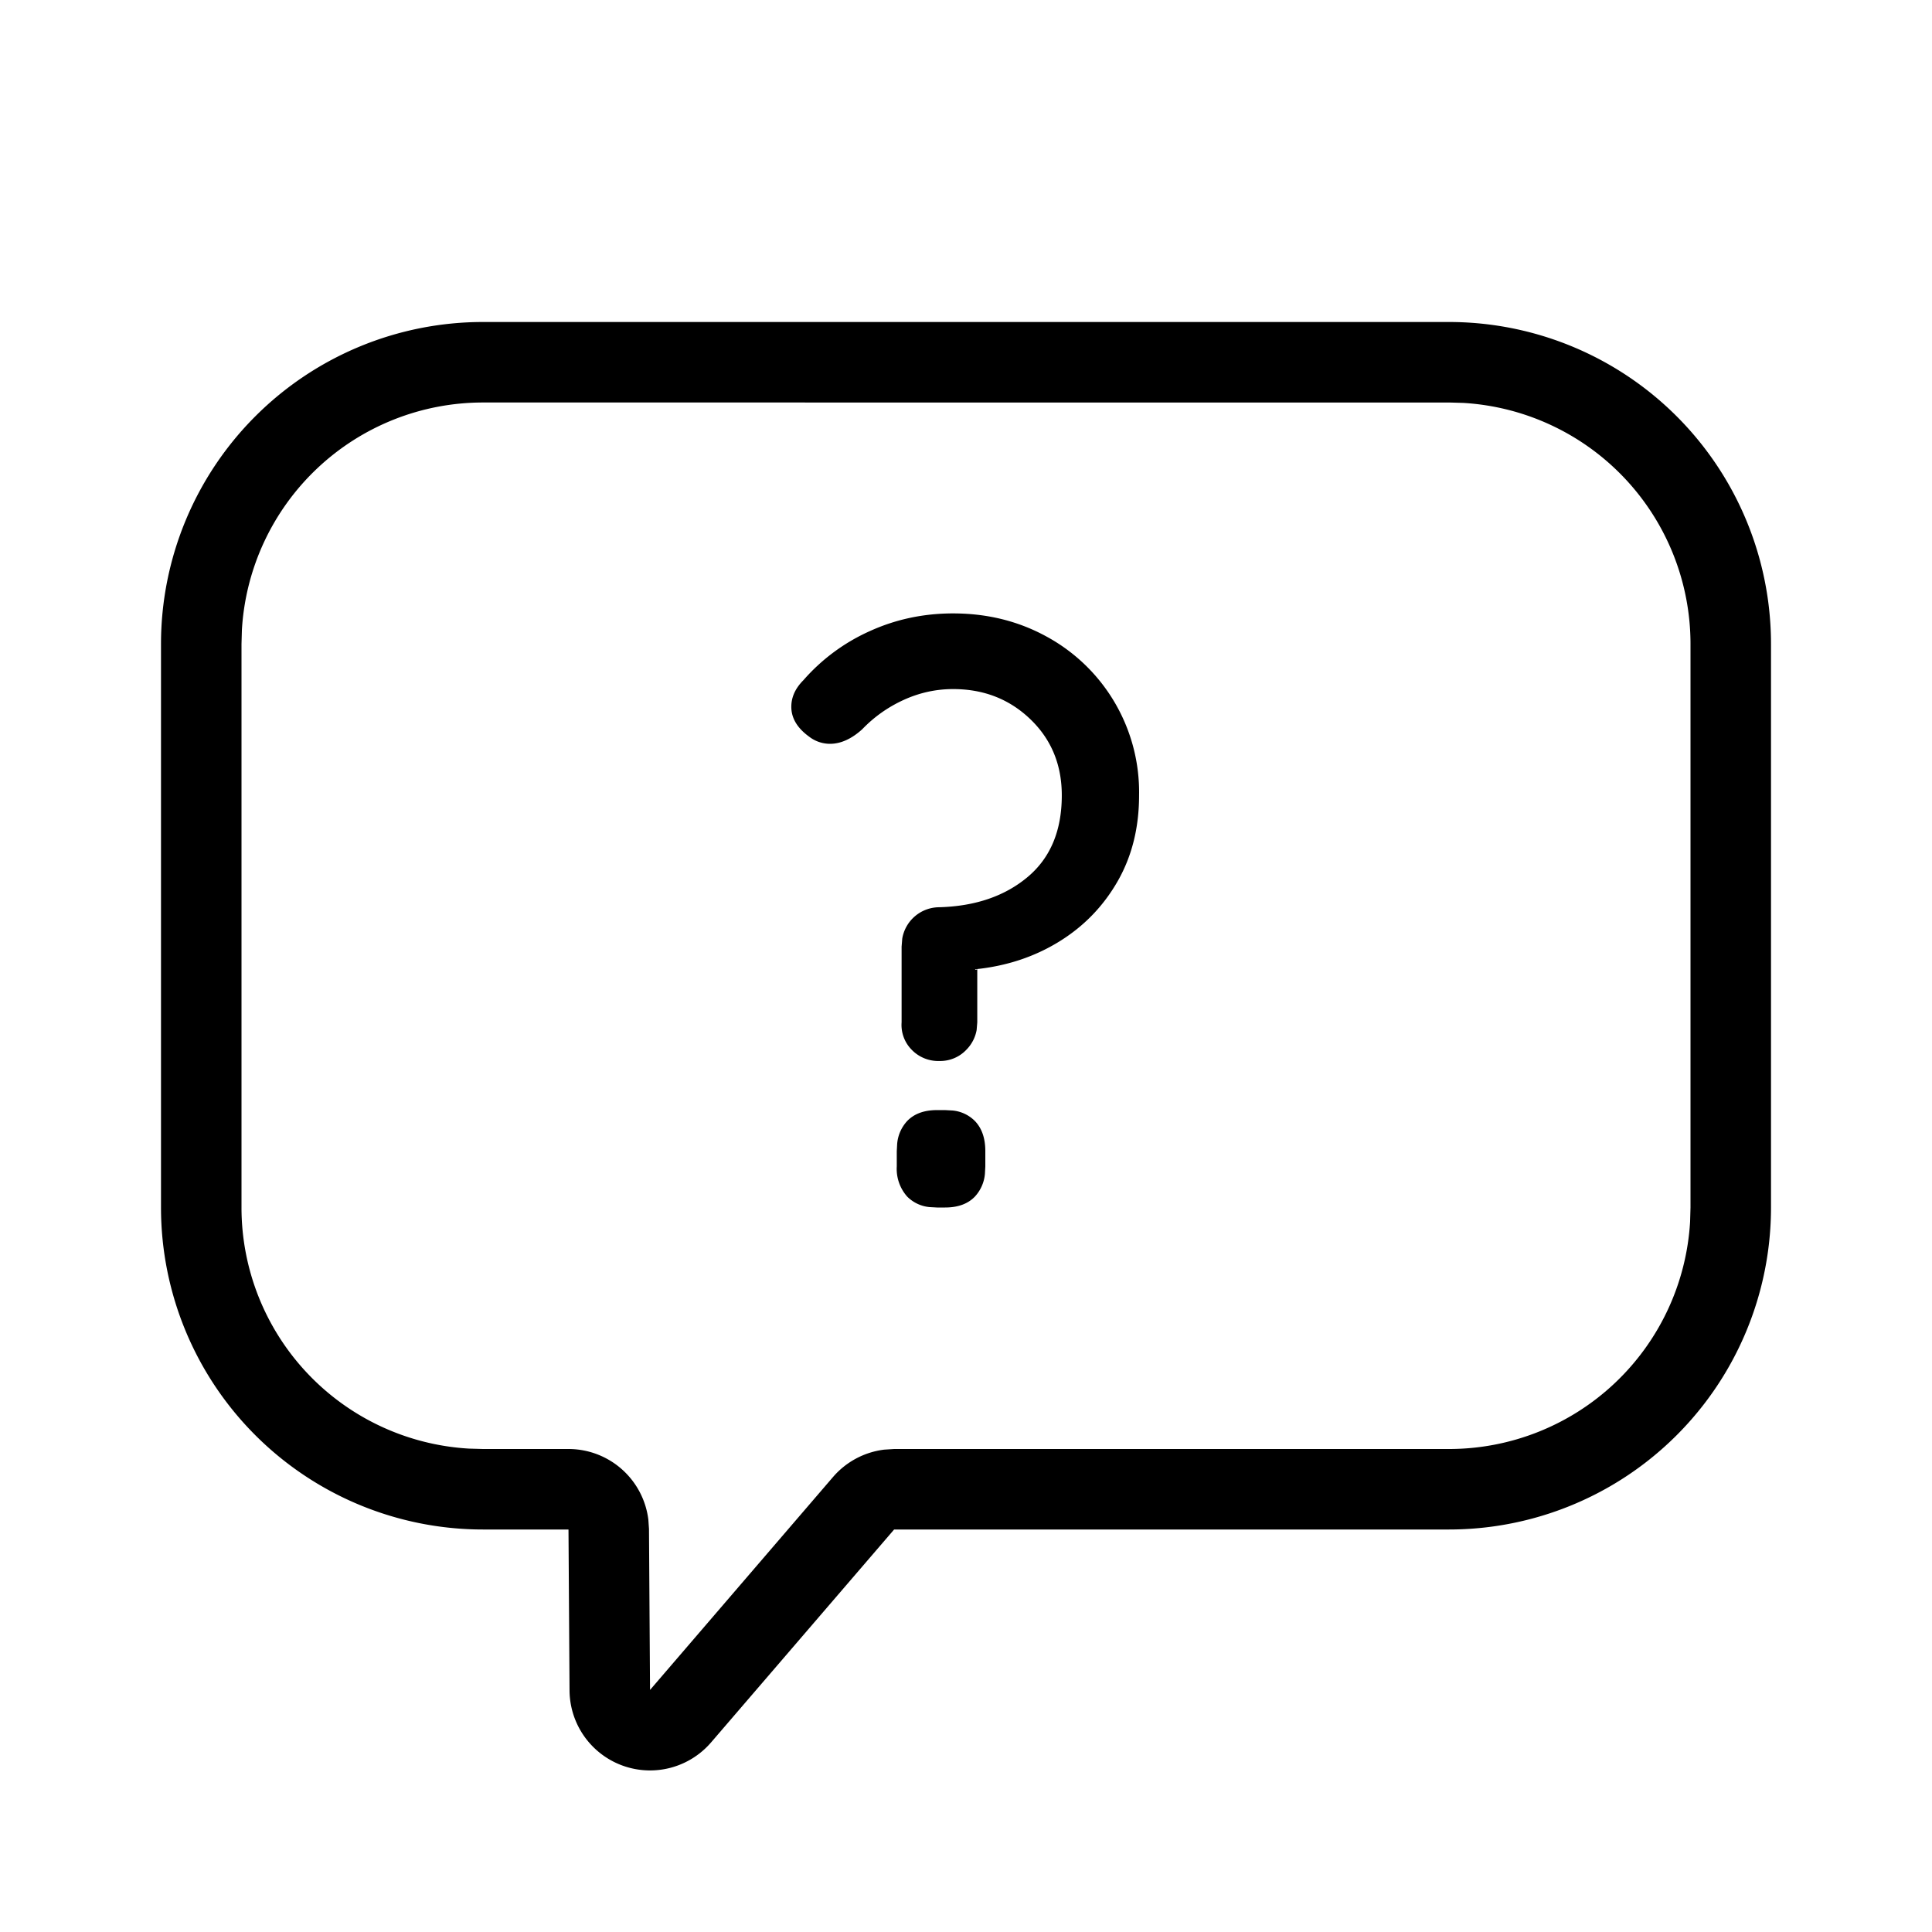 <svg xmlns="http://www.w3.org/2000/svg" width="24" height="24"><path d="M18 4a4 4 0 014 4v7a4 4 0 01-4 4h-6.893l-2.273 2.644A1 1 0 017.075 21l-.013-2H6a4 4 0 01-4-4V8a4 4 0 014-4h12zm0 1H6a3 3 0 00-2.995 2.824L3 8v7a3 3 0 002.824 2.995L6 18h1.062a1 1 0 01.992.877l.008.116.013 2 2.273-2.645a1 1 0 01.635-.34l.124-.008H18a3 3 0 002.995-2.823L21 15V8a3 3 0 00-2.824-2.995L18 5zm-6.26 8.79l.092.005a.45.45 0 01.278.13c.087.09.13.215.13.375v.19l-.005.092a.476.476 0 01-.125.283c-.087.09-.21.135-.37.135h-.1l-.092-.005a.45.45 0 01-.278-.13.518.518 0 01-.13-.375v-.19l.005-.092a.476.476 0 01.125-.283c.087-.09.21-.135.37-.135h.1zm.1-6.17c.427 0 .815.097 1.165.29a2.2 2.2 0 011.145 1.97c0 .4-.088.755-.265 1.065-.177.31-.418.56-.725.75-.307.19-.653.305-1.04.345-.007 0-.008.002-.005.005s.012.002.025-.005v.66l-.008.096a.465.465 0 01-.127.244.447.447 0 01-.335.14.458.458 0 01-.345-.14.438.438 0 01-.125-.34v-.94l.008-.1a.468.468 0 01.462-.39c.447-.013.812-.138 1.095-.375.283-.237.425-.575.425-1.015 0-.38-.13-.695-.39-.945s-.58-.375-.96-.375c-.213 0-.418.045-.615.135-.197.09-.368.212-.515.365-.133.12-.267.18-.4.18a.425.425 0 01-.26-.09c-.147-.107-.22-.23-.22-.37 0-.12.05-.23.15-.33a2.39 2.39 0 01.825-.61c.323-.147.668-.22 1.035-.22z"/></svg>